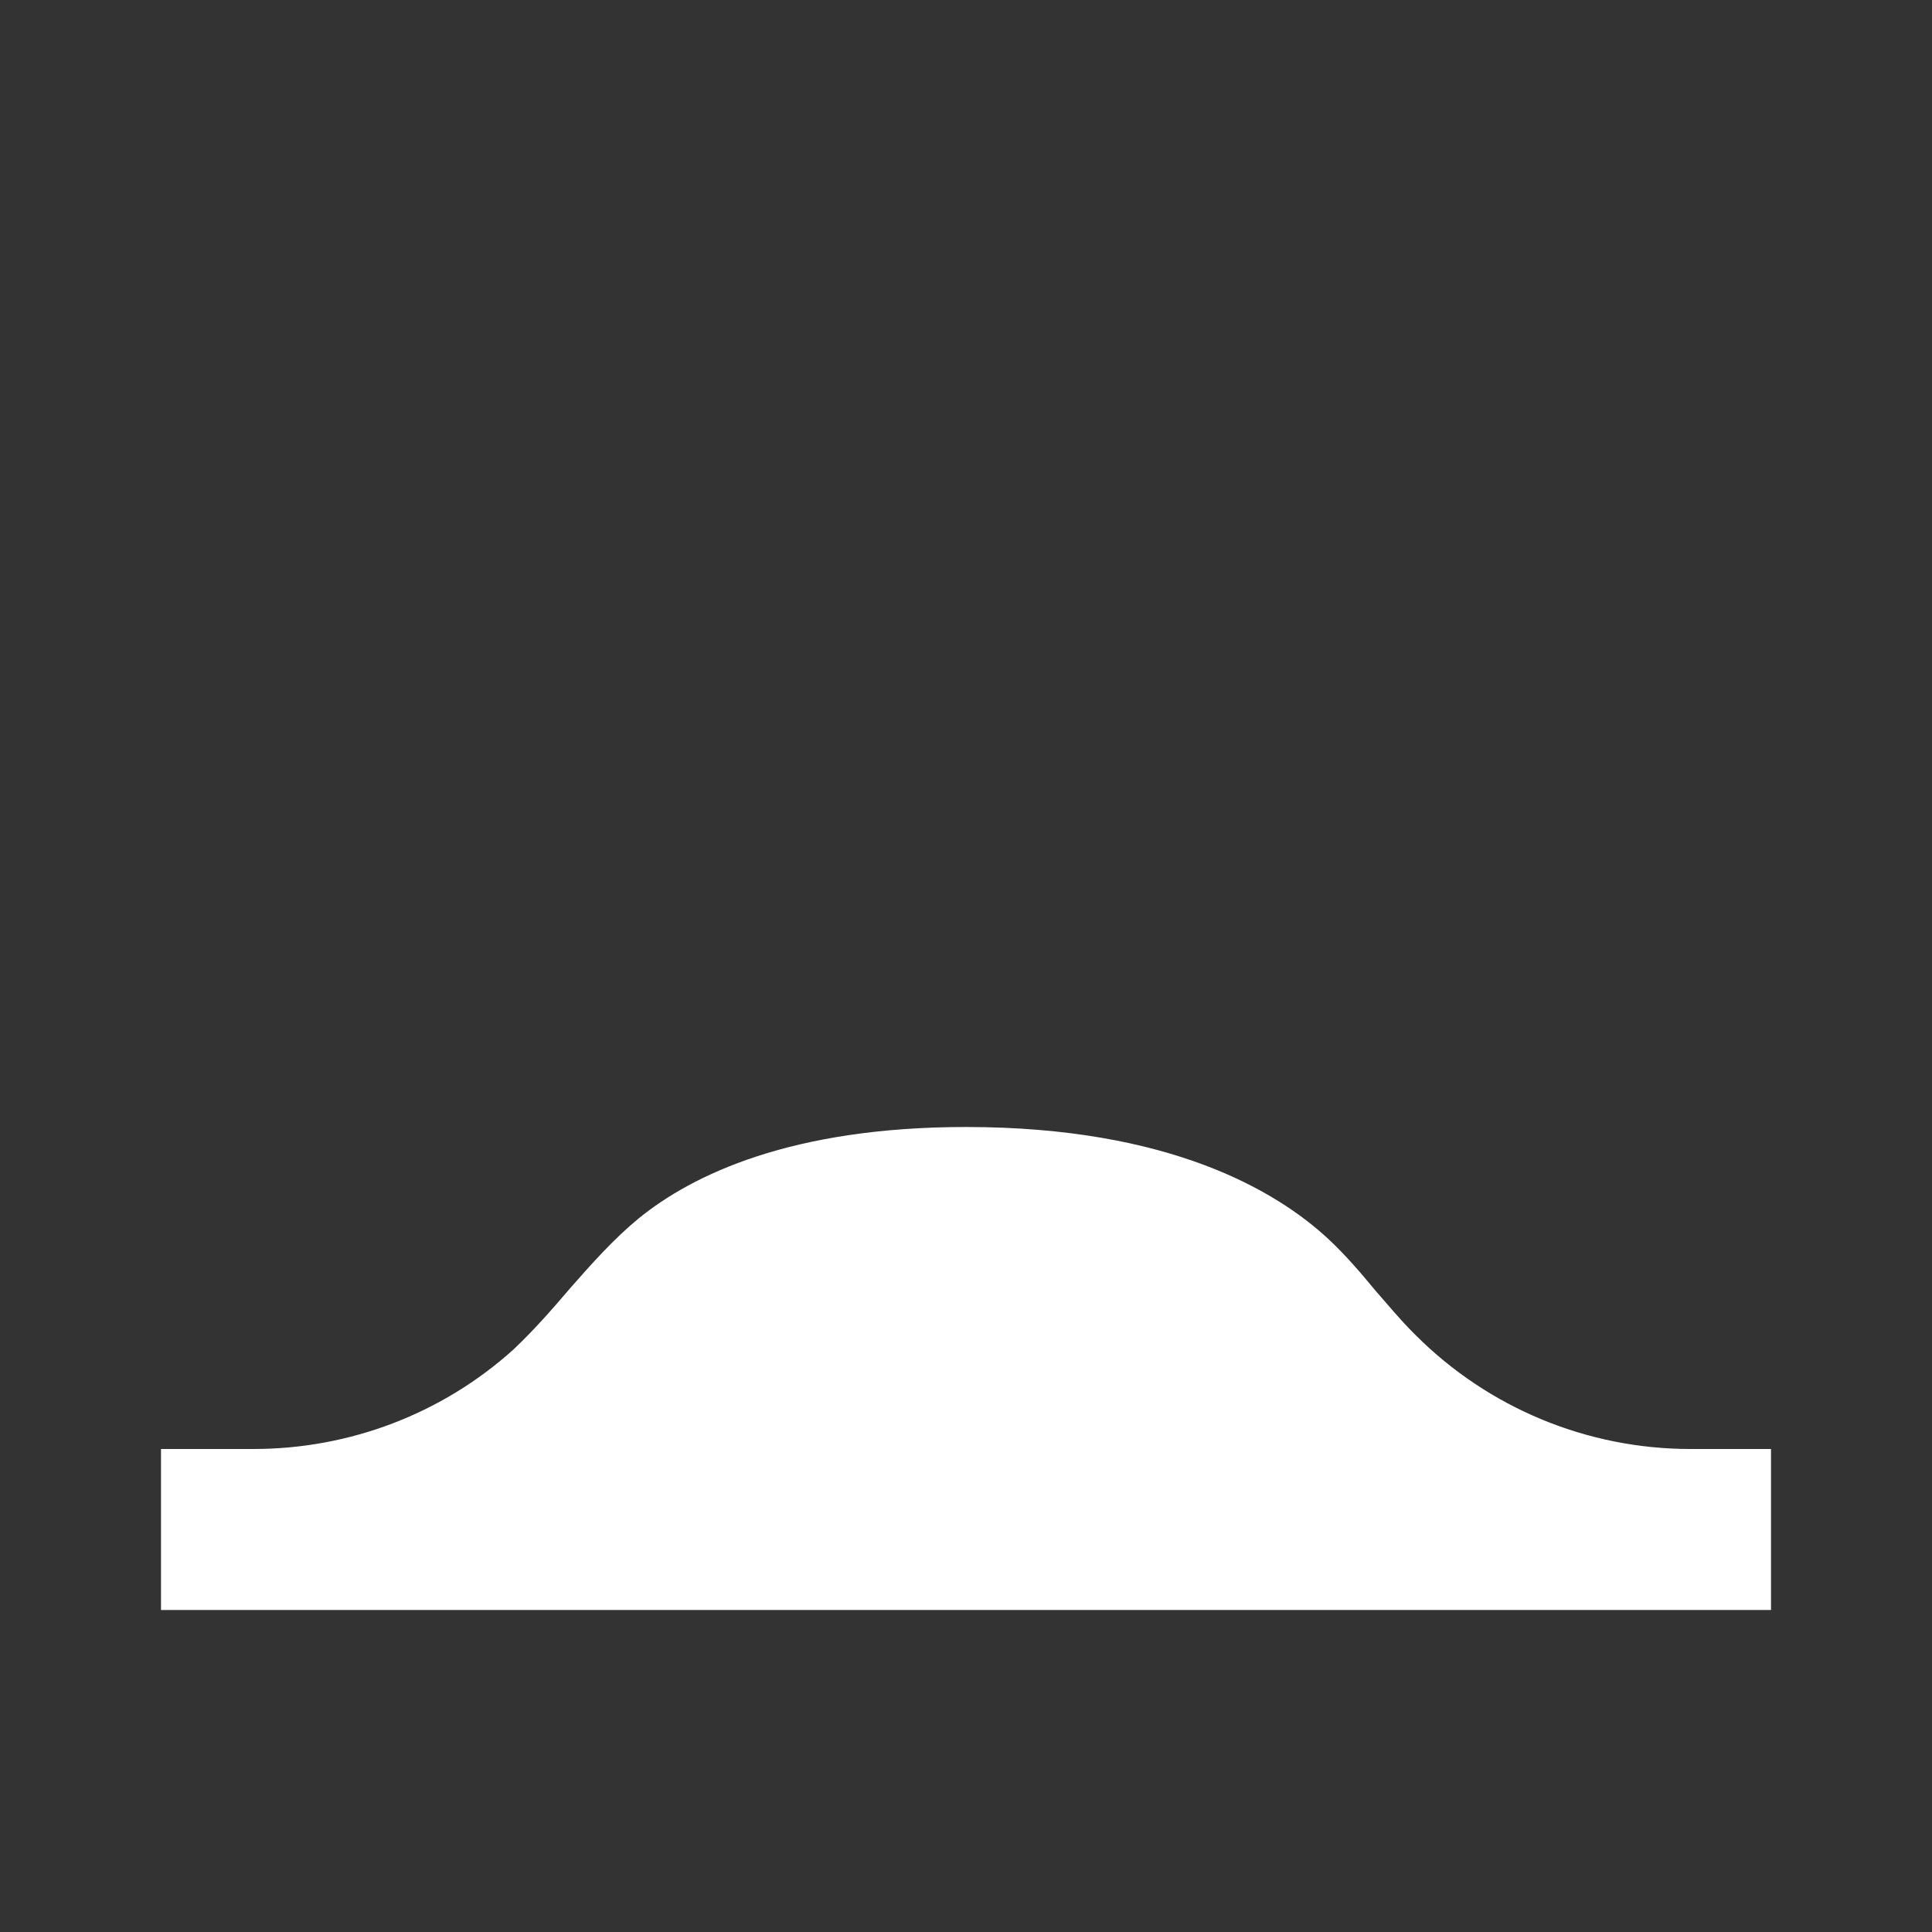 <?xml version="1.0" encoding="UTF-8"?>
<svg xmlns="http://www.w3.org/2000/svg" xmlns:xlink="http://www.w3.org/1999/xlink" width="12" height="12" viewBox="0 0 12 12" version="1.1">
<rect x="0" y="0" width="12" height="12" fill="#333333" stroke="none"/>
<g id="surface1">
<path style=" stroke:none;fill-rule:nonzero;fill:rgb(100%,100%,100%);fill-opacity:1;" d="M 3.539 8.004 C 3.426 8.137 3.312 8.266 3.188 8.383 C 2.746 8.781 2.172 9 1.574 9 L 1 9 L 1 10 L 11 10 L 11 9 L 10.5 9 C 9.859 9 9.246 8.746 8.793 8.293 L 8.781 8.281 C 8.695 8.195 8.621 8.105 8.543 8.016 C 8.449 7.902 8.355 7.793 8.25 7.695 C 7.93 7.398 7.266 7 6 7 C 4.914 7 4.301 7.297 3.969 7.566 C 3.812 7.695 3.676 7.848 3.539 8.004 Z M 3.539 8.004 "/>
</g>
</svg>
